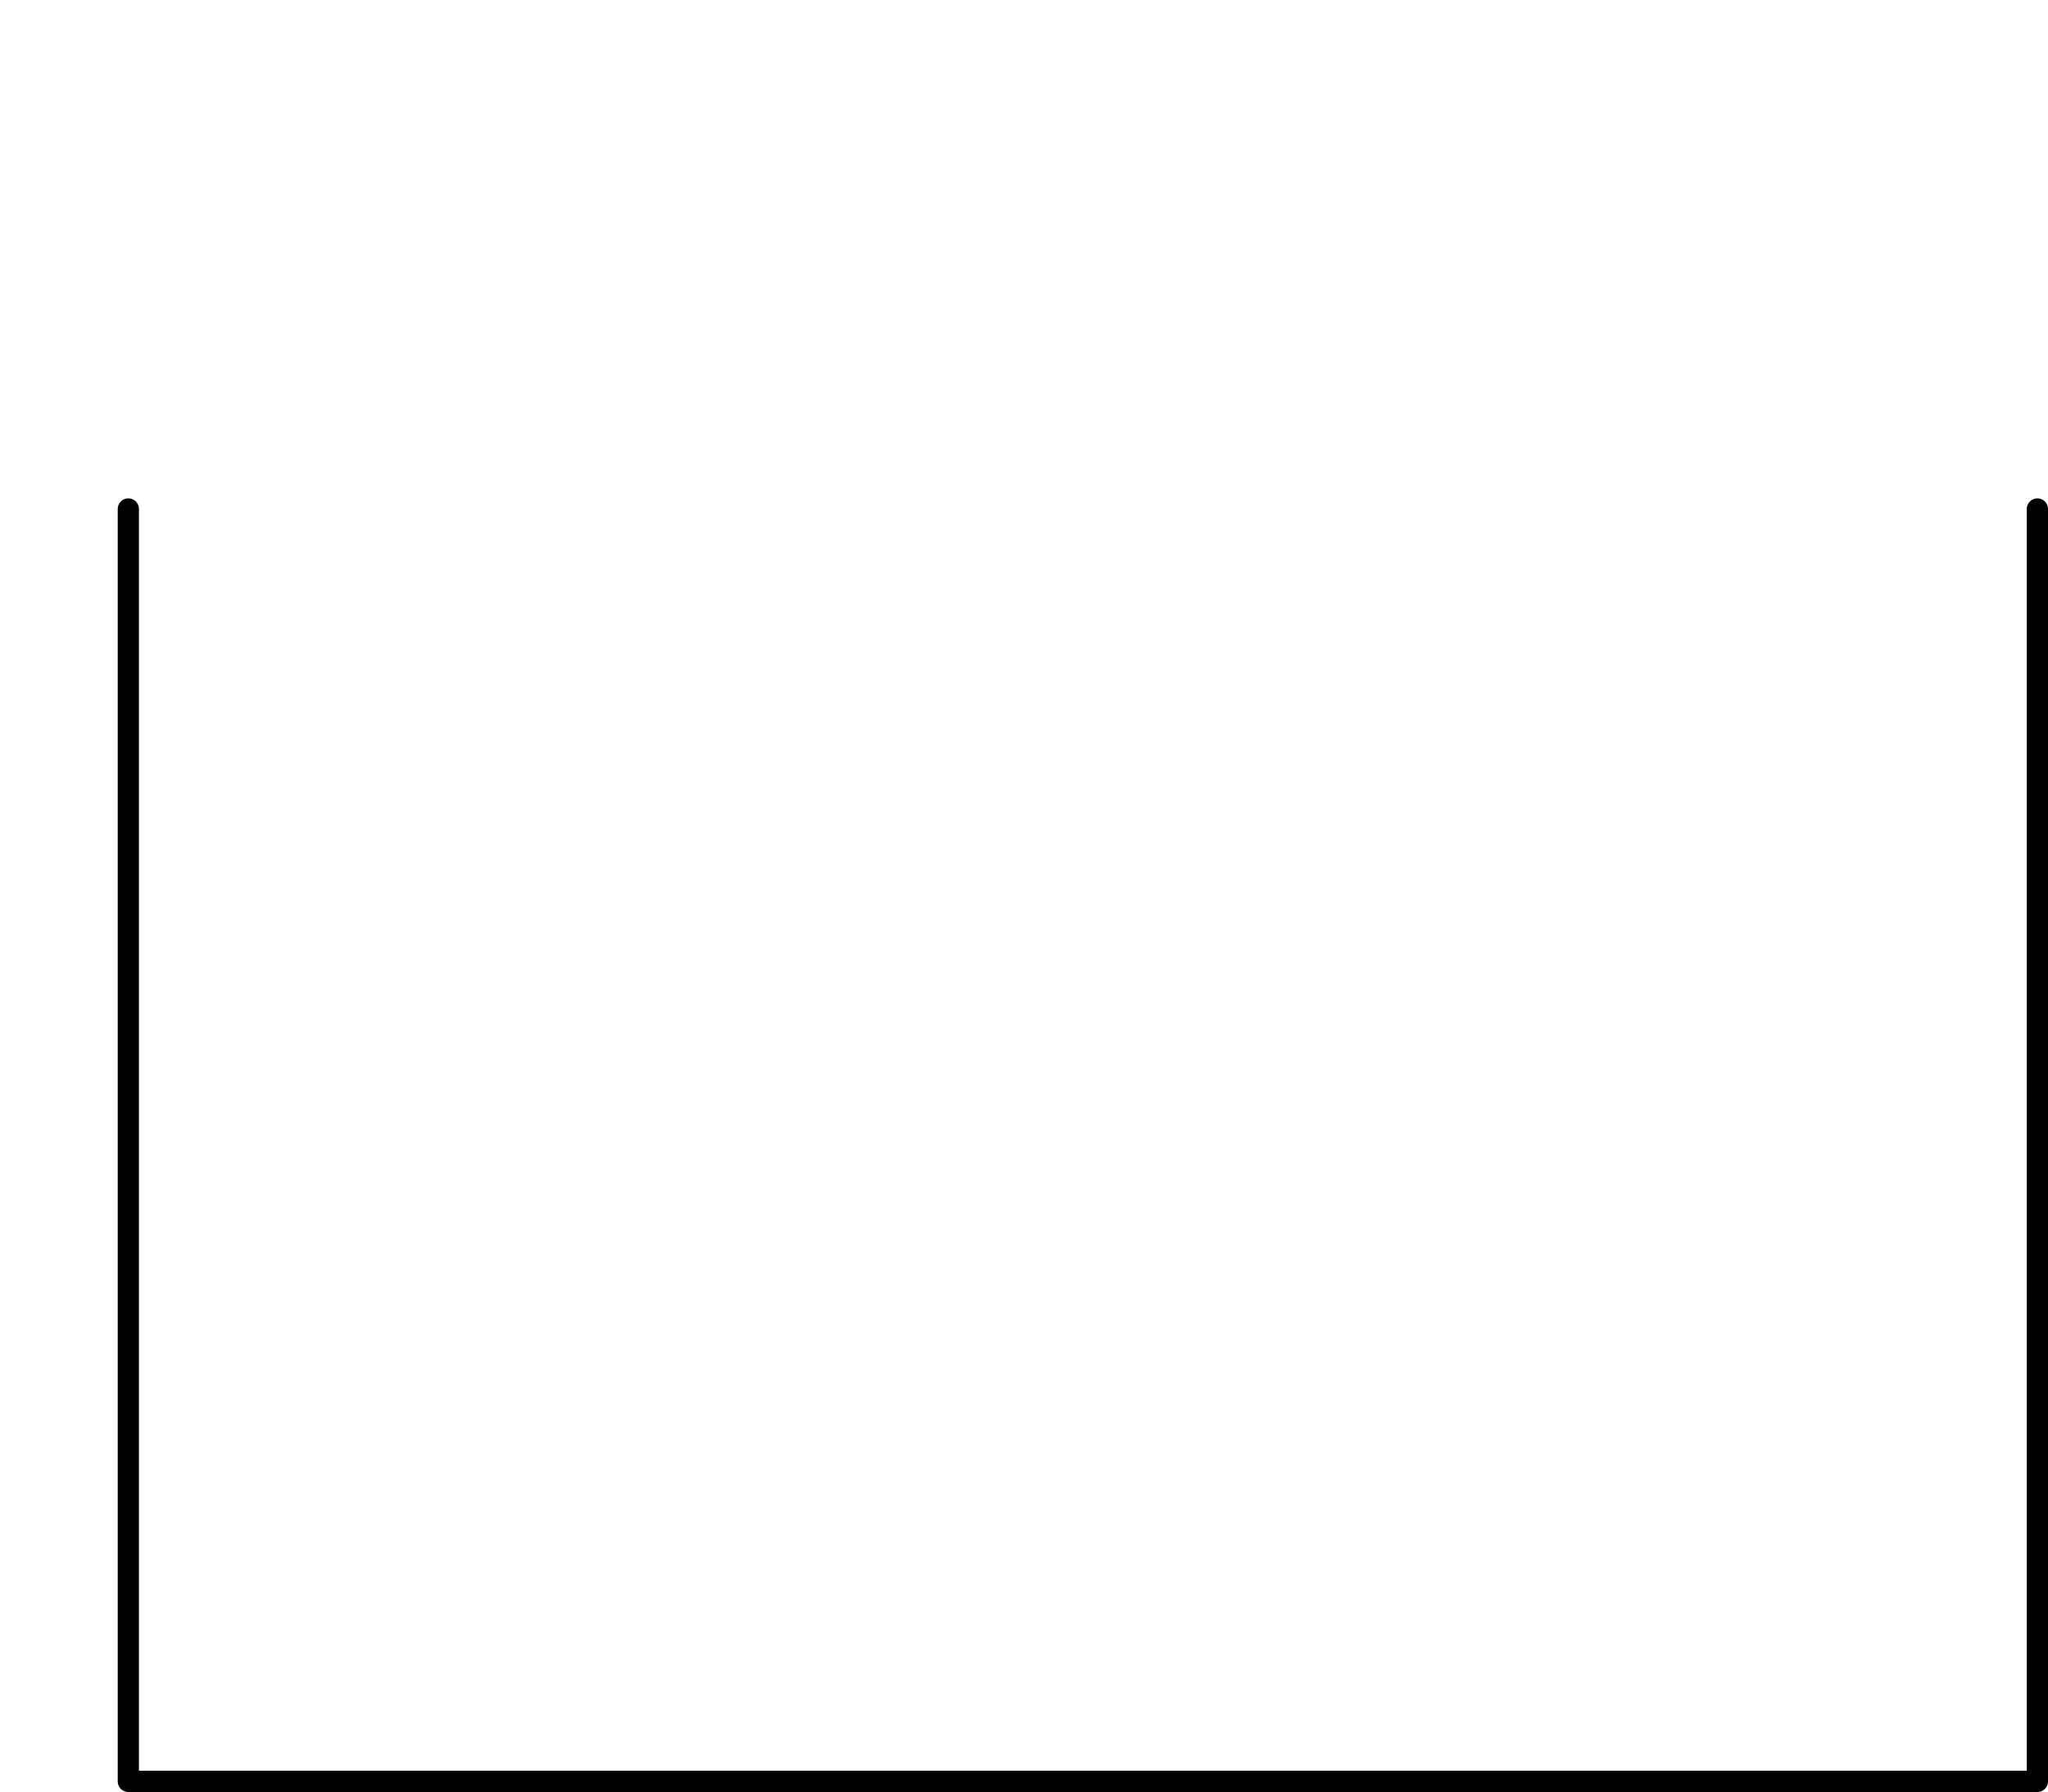 <?xml version="1.0" encoding="UTF-8" standalone="no"?>
<svg xmlns:xlink="http://www.w3.org/1999/xlink" height="84.5px" width="96.55px" xmlns="http://www.w3.org/2000/svg">
  <g transform="matrix(1.0, 0.0, 0.0, 1.0, 50.5, 42.0)">
    <path d="M-44.45 -18.0 L-50.5 -18.0 -20.5 -42.0 9.5 -18.0 45.55 -18.0 45.55 42.0 -44.45 42.0 -44.45 -18.0" fill="#ffffff" fill-opacity="0.0" fill-rule="evenodd" stroke="none"/>
    <path d="M-44.45 -18.0 L-44.45 42.0 45.55 42.0 45.55 -18.0" fill="none" stroke="#000000" stroke-linecap="round" stroke-linejoin="round" stroke-width="1.0"/>
  </g>
</svg>
